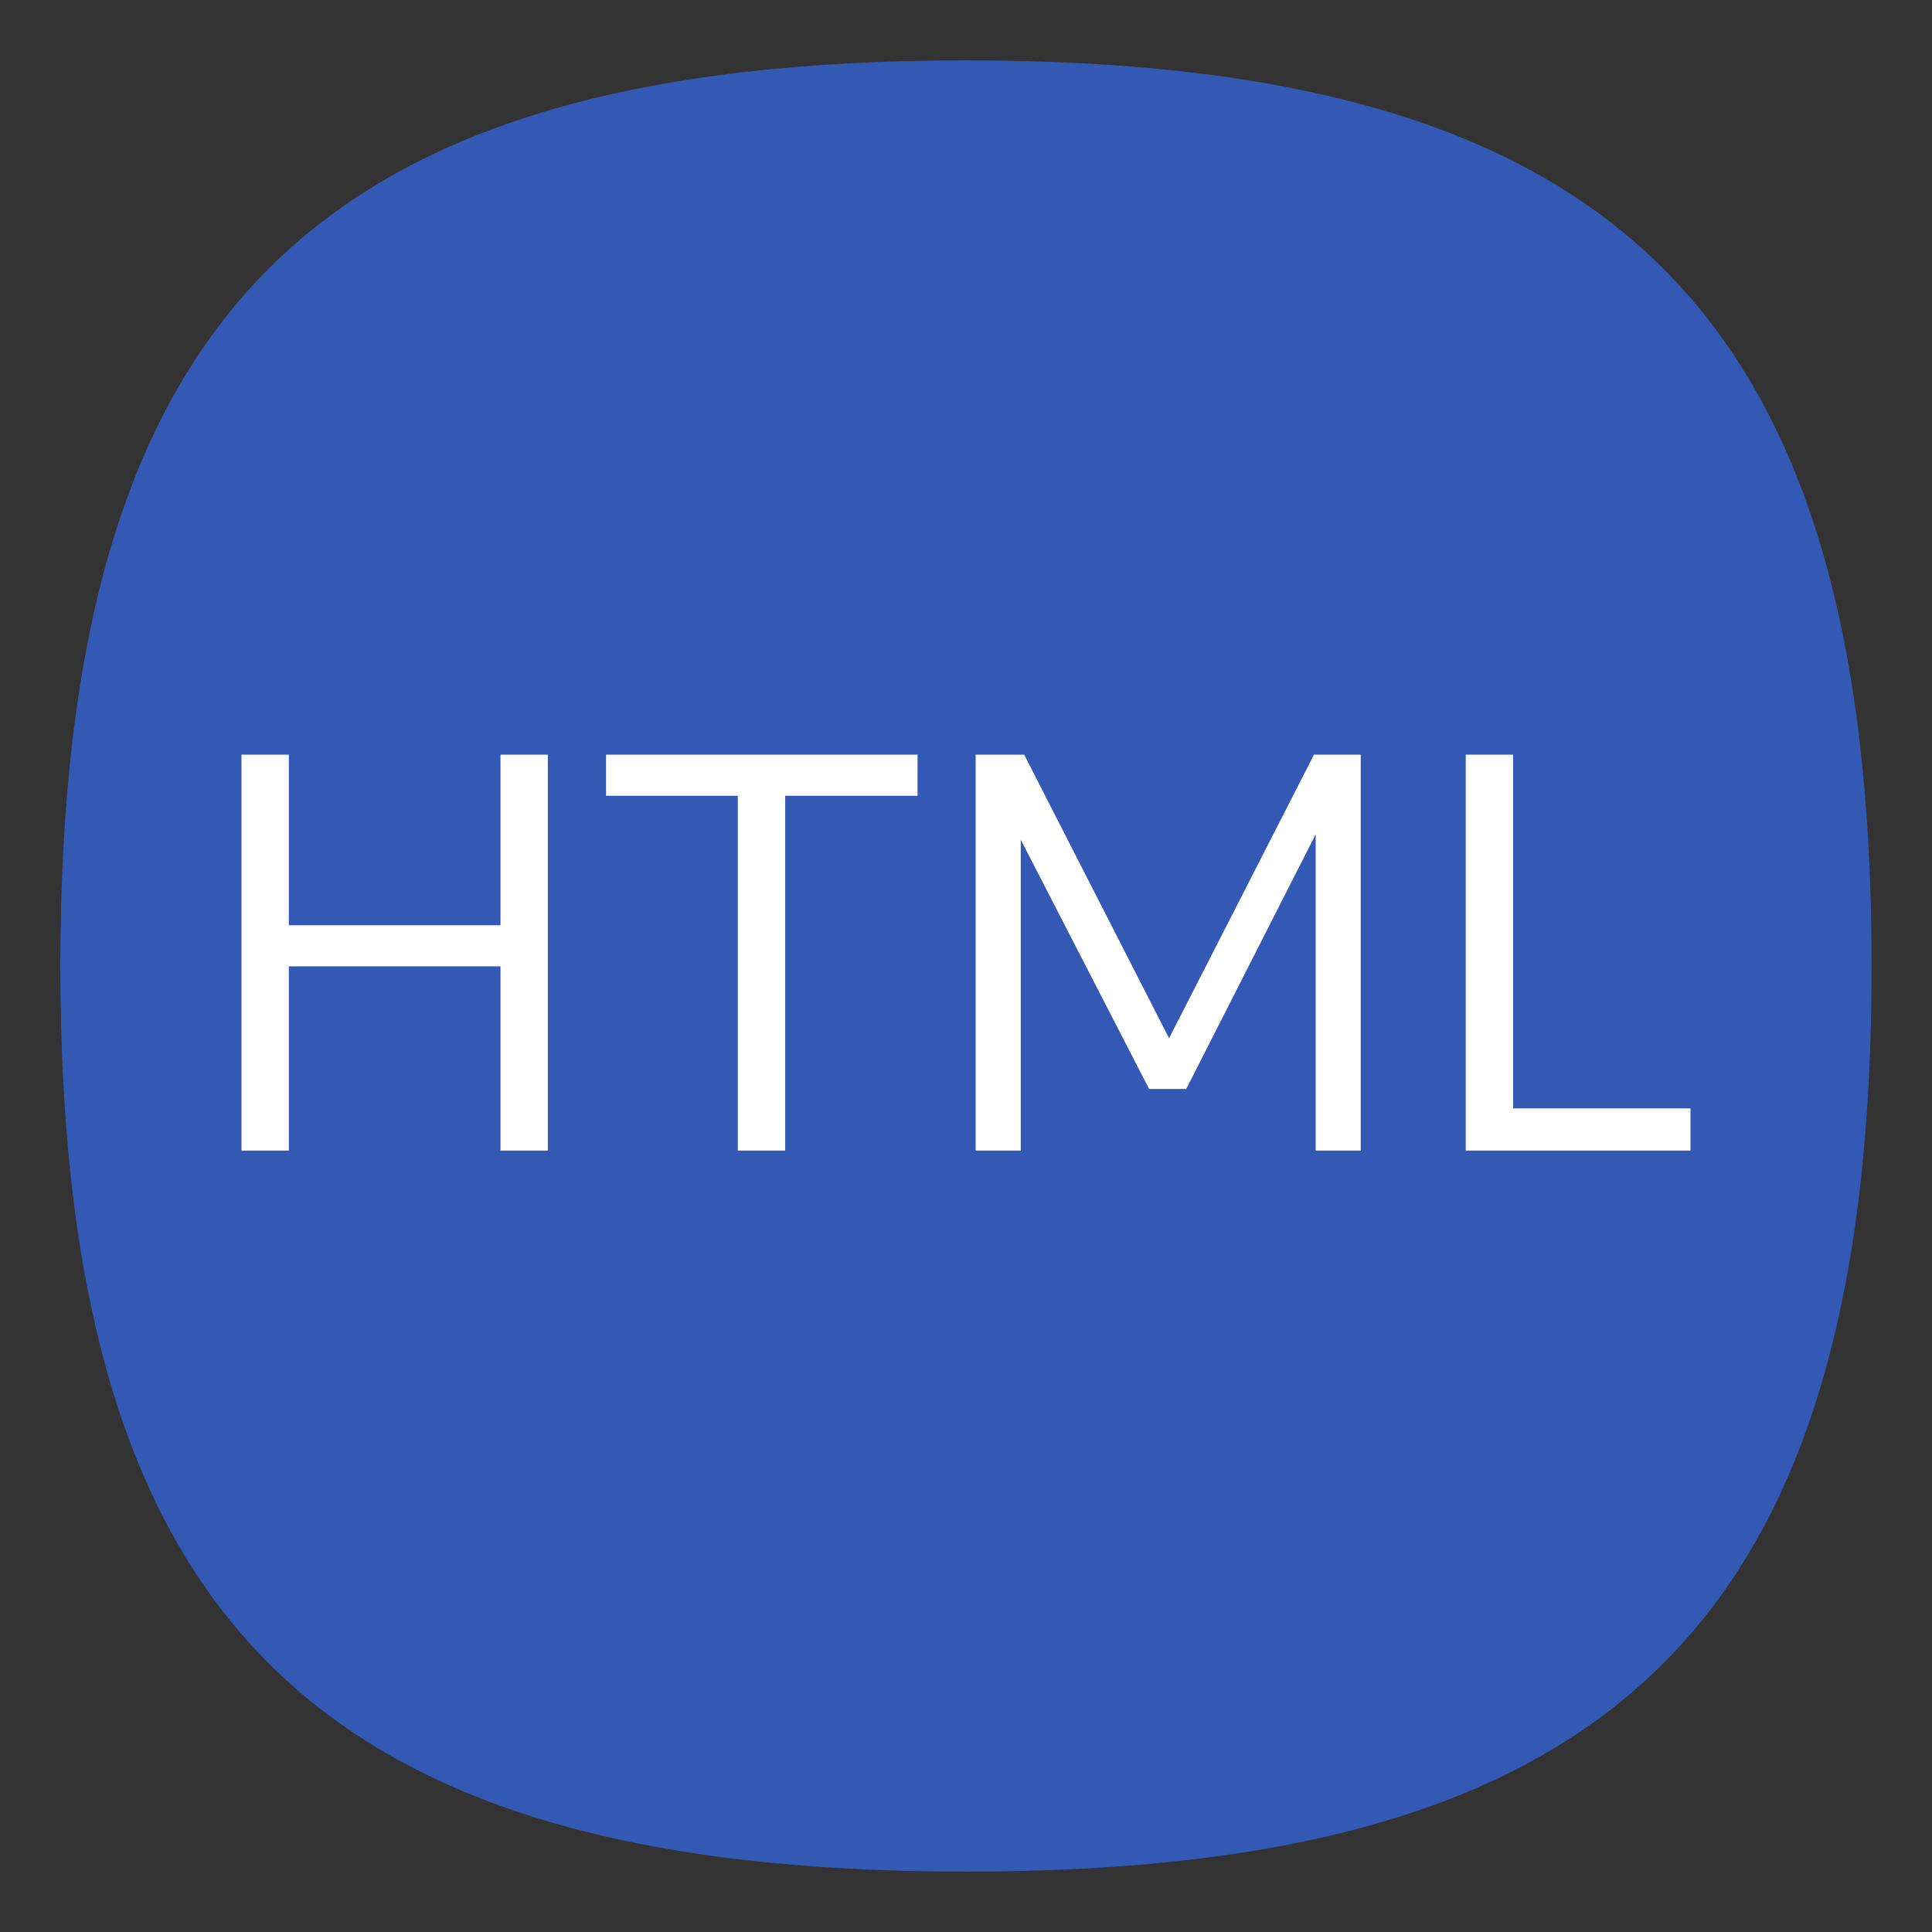 <?xml version="1.0" encoding="UTF-8" standalone="no"?>
<svg
   viewbox="0 0 200 200"
   version="1.1"
   id="svg4"
   sodipodi:docname="text-html.svg"
   width="64"
   height="64"
   inkscape:version="1.1.1 (3bf5ae0d25, 2021-09-20, custom)"
   xmlns:inkscape="http://www.inkscape.org/namespaces/inkscape"
   xmlns:sodipodi="http://sodipodi.sourceforge.net/DTD/sodipodi-0.dtd"
   xmlns="http://www.w3.org/2000/svg"
   xmlns:svg="http://www.w3.org/2000/svg">
  <rect width="100%" height="100%" fill="#333333" stroke="none"/>
  <defs
     id="defs8" />
  <sodipodi:namedview
     id="namedview6"
     pagecolor="#ffffff"
     bordercolor="#666666"
     borderopacity="1.0"
     inkscape:pageshadow="2"
     inkscape:pageopacity="0.0"
     inkscape:pagecheckerboard="0"
     showgrid="false"
     inkscape:zoom="6.53125"
     inkscape:cx="55.578947"
     inkscape:cy="30.239234"
     inkscape:window-width="1920"
     inkscape:window-height="996"
     inkscape:window-x="0"
     inkscape:window-y="0"
     inkscape:window-maximized="1"
     inkscape:current-layer="svg4"
     showguides="true" />
  <path
     d="M 2,32 C 2,10.4 10.4,2 32,2 53.6,2 62,10.4 62,32 62,53.6 53.6,62 32,62 10.4,62 2,53.6 2,32"
     id="path2"
     style="stroke-width:0.3;fill:#3459b5;fill-opacity:1;stroke:none" />
  <path
     id="path28699"
     style="font-size:18.898px;line-height:1.25;font-family:Cantarell;-inkscape-font-specification:Cantarell;stroke-width:0.472;fill:#ffffff"
     d="M 8 25 L 8 38.115 L 9.568 38.115 L 9.568 32.012 L 16.58 32.012 L 16.58 38.115 L 18.148 38.115 L 18.148 25 L 16.58 25 L 16.58 30.65 L 9.568 30.65 L 9.568 25 L 8 25 z M 20.076 25 L 20.076 26.361 L 24.441 26.361 L 24.441 38.115 L 26.01 38.115 L 26.01 26.361 L 30.395 26.361 L 30.395 25 L 20.076 25 z M 32.32 25 L 32.32 38.115 L 33.814 38.115 L 33.814 27.816 L 38.066 36.074 L 39.295 36.074 L 43.584 27.637 L 43.584 38.115 L 45.076 38.115 L 45.076 25 L 43.527 25 L 38.727 34.395 L 33.928 25 L 32.32 25 z M 48.555 25 L 48.555 38.115 L 56 38.115 L 56 36.717 L 50.123 36.717 L 50.123 25 L 48.555 25 z " />
</svg>
